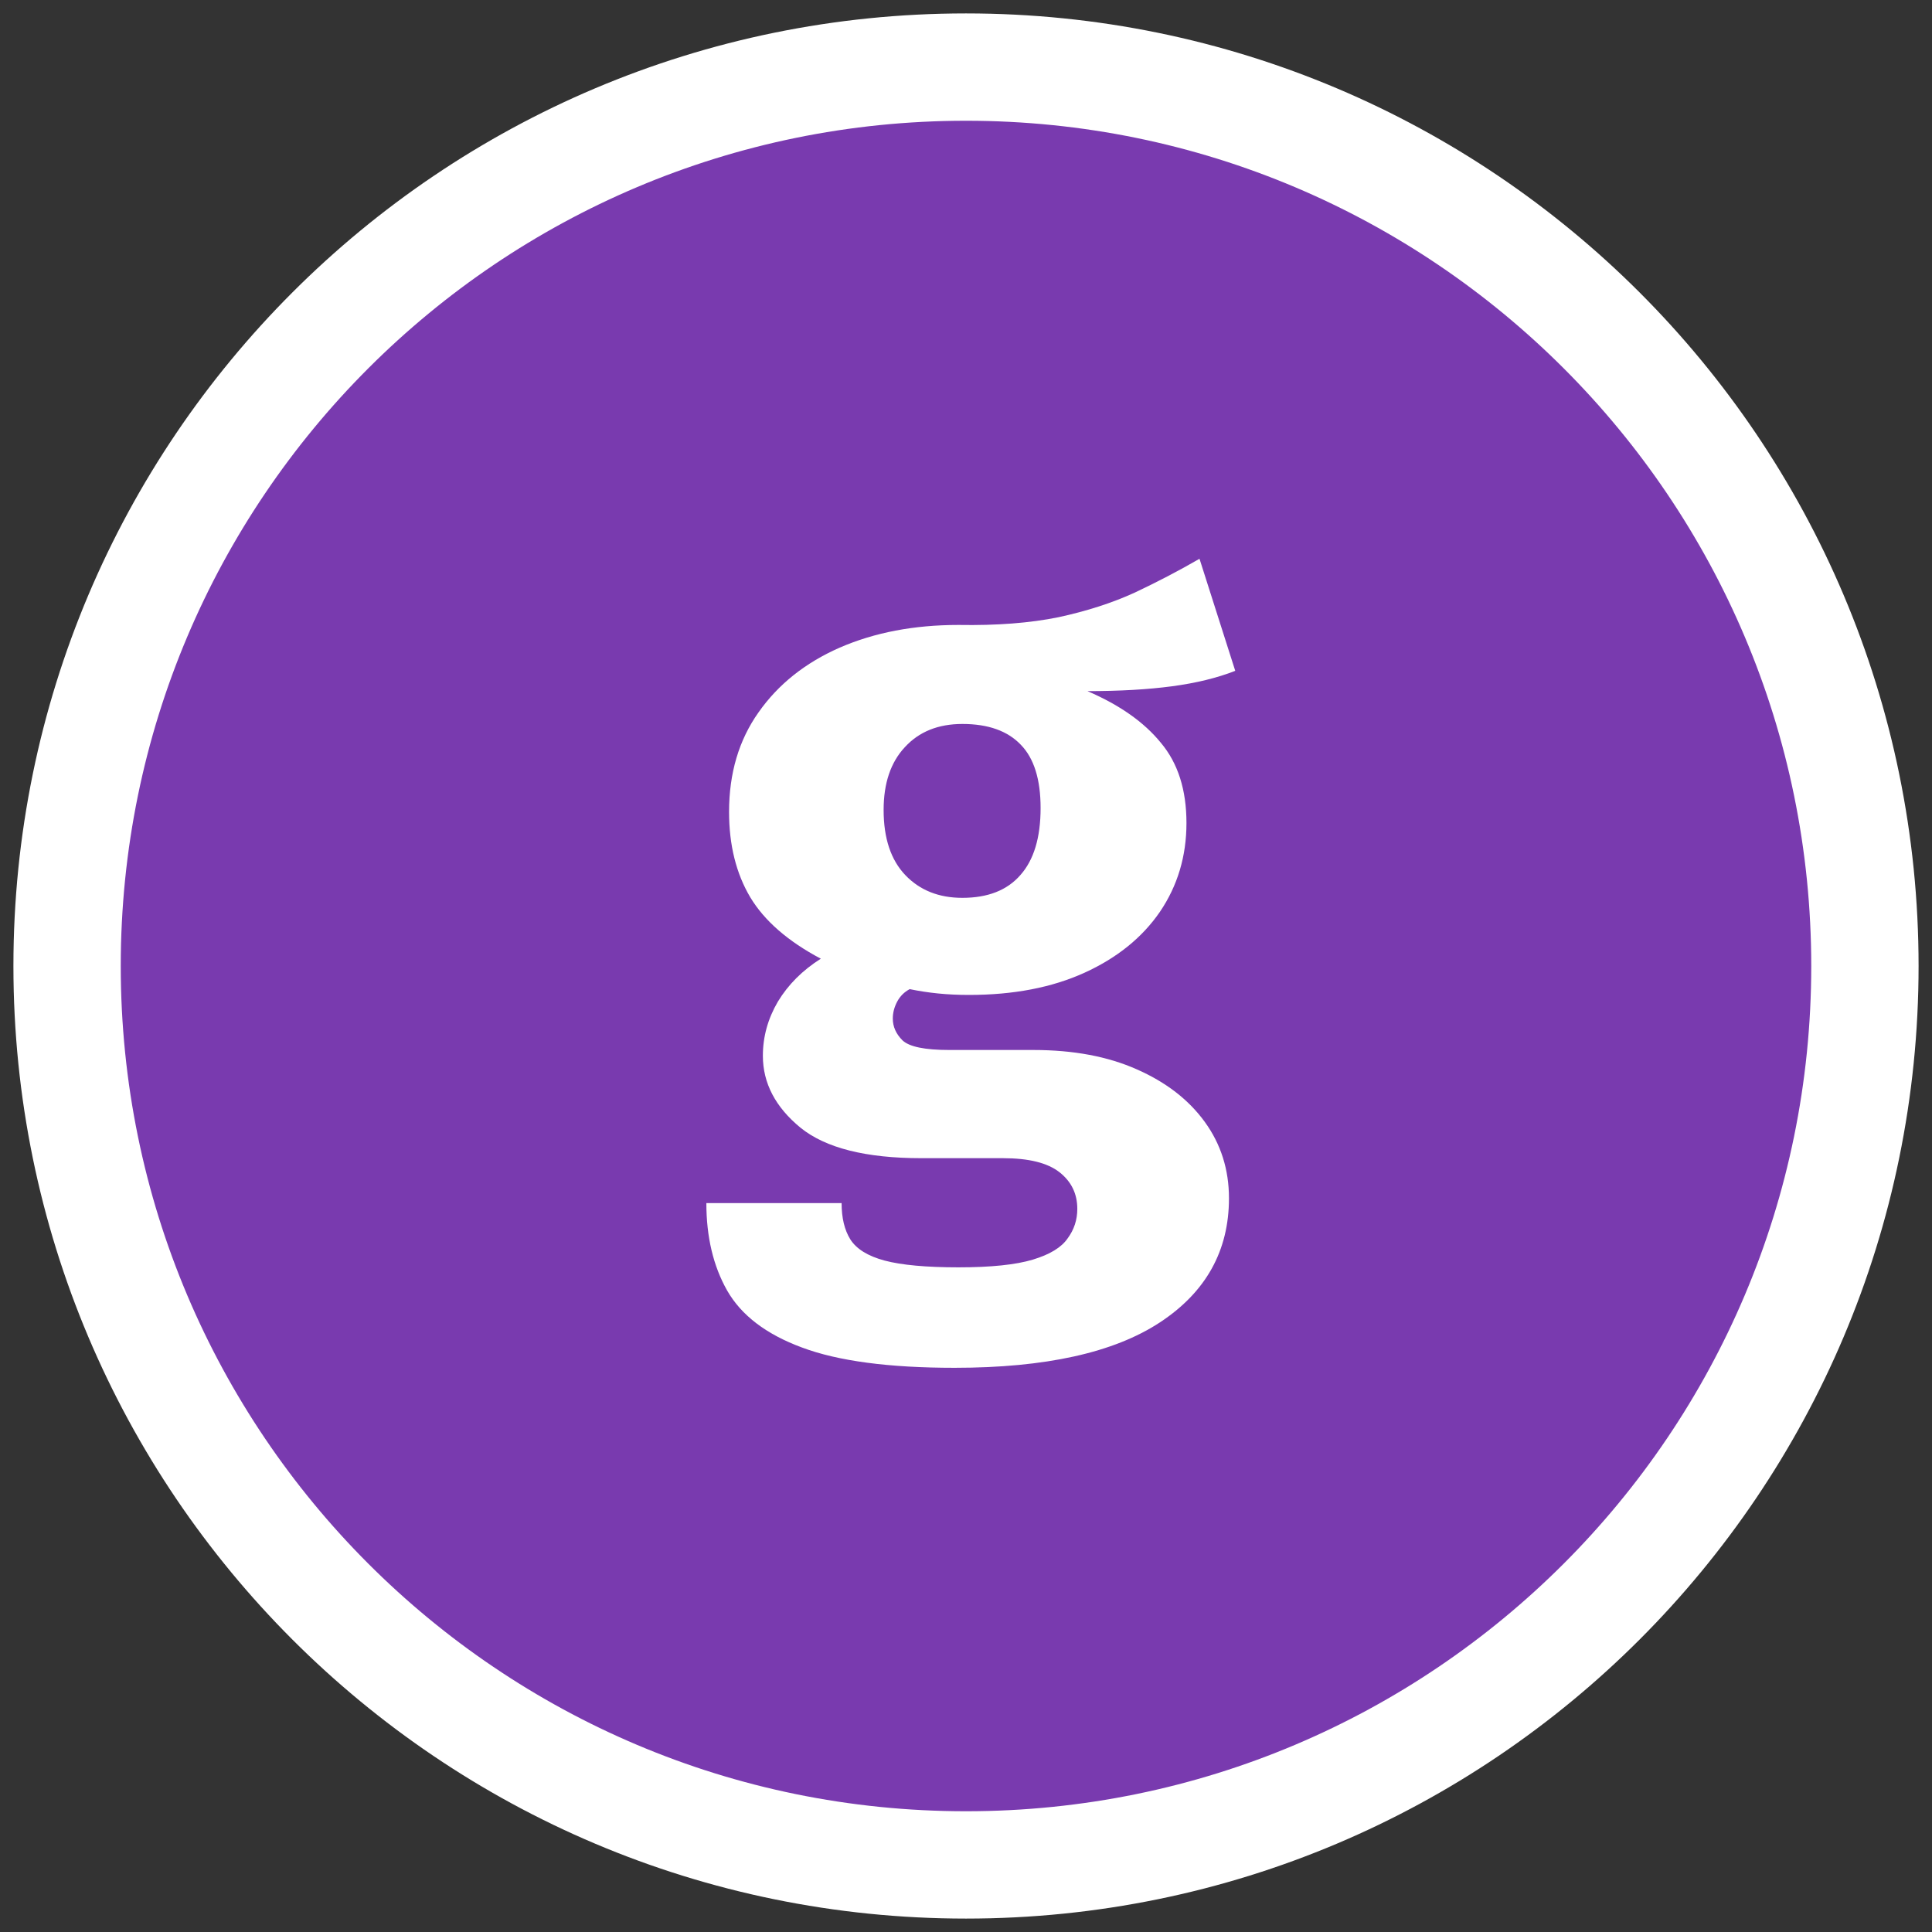 <svg width="36" height="36" viewBox="0 0 36 36" fill="none" xmlns="http://www.w3.org/2000/svg">
<rect x="0" y="0" width="36" height="36" fill="#333333" stroke="none"/>
<path d="M18 1.25C8.749 1.25 1.25 8.749 1.25 18C1.25 27.251 8.749 34.75 18 34.75C27.251 34.75 34.75 27.251 34.75 18C34.75 8.749 27.251 1.25 18 1.25Z" fill="#793AAF" stroke="white" stroke-width="2"/>
<path d="M22.351 10.412L23.017 12.5C22.681 12.632 22.288 12.728 21.838 12.788C21.388 12.848 20.863 12.878 20.263 12.878C20.863 13.136 21.319 13.457 21.631 13.841C21.949 14.219 22.108 14.717 22.108 15.335C22.108 15.953 21.943 16.505 21.613 16.991C21.283 17.471 20.815 17.849 20.209 18.125C19.603 18.401 18.886 18.539 18.058 18.539C17.854 18.539 17.662 18.53 17.482 18.512C17.302 18.494 17.125 18.467 16.951 18.431C16.849 18.485 16.771 18.563 16.717 18.665C16.663 18.767 16.636 18.872 16.636 18.98C16.636 19.13 16.696 19.265 16.816 19.385C16.942 19.505 17.233 19.565 17.689 19.565H19.255C19.999 19.565 20.641 19.685 21.181 19.925C21.727 20.165 22.15 20.492 22.45 20.906C22.75 21.32 22.9 21.794 22.9 22.328C22.9 23.306 22.471 24.077 21.613 24.641C20.755 25.205 19.48 25.487 17.788 25.487C16.564 25.487 15.616 25.361 14.944 25.109C14.278 24.863 13.813 24.509 13.549 24.047C13.291 23.591 13.162 23.048 13.162 22.418H15.682C15.682 22.694 15.736 22.919 15.844 23.093C15.958 23.273 16.171 23.405 16.483 23.489C16.801 23.573 17.26 23.615 17.86 23.615C18.466 23.615 18.928 23.567 19.246 23.471C19.564 23.375 19.78 23.243 19.894 23.075C20.014 22.913 20.074 22.73 20.074 22.526C20.074 22.244 19.963 22.016 19.741 21.842C19.519 21.668 19.168 21.581 18.688 21.581H17.167C16.135 21.581 15.385 21.392 14.917 21.014C14.449 20.63 14.215 20.183 14.215 19.673C14.215 19.319 14.308 18.983 14.494 18.665C14.686 18.347 14.953 18.08 15.295 17.864C14.683 17.54 14.245 17.159 13.981 16.721C13.717 16.277 13.585 15.746 13.585 15.128C13.585 14.408 13.768 13.79 14.134 13.274C14.5 12.752 15.004 12.35 15.646 12.068C16.294 11.786 17.032 11.645 17.86 11.645C18.574 11.657 19.195 11.609 19.723 11.501C20.251 11.387 20.725 11.234 21.145 11.042C21.565 10.844 21.967 10.634 22.351 10.412ZM17.932 13.49C17.482 13.49 17.125 13.634 16.861 13.922C16.597 14.204 16.465 14.594 16.465 15.092C16.465 15.62 16.6 16.025 16.87 16.307C17.14 16.589 17.494 16.73 17.932 16.73C18.406 16.73 18.766 16.589 19.012 16.307C19.264 16.025 19.39 15.608 19.39 15.056C19.39 14.522 19.267 14.129 19.021 13.877C18.775 13.619 18.412 13.49 17.932 13.49Z" fill="white"/>
</svg>
